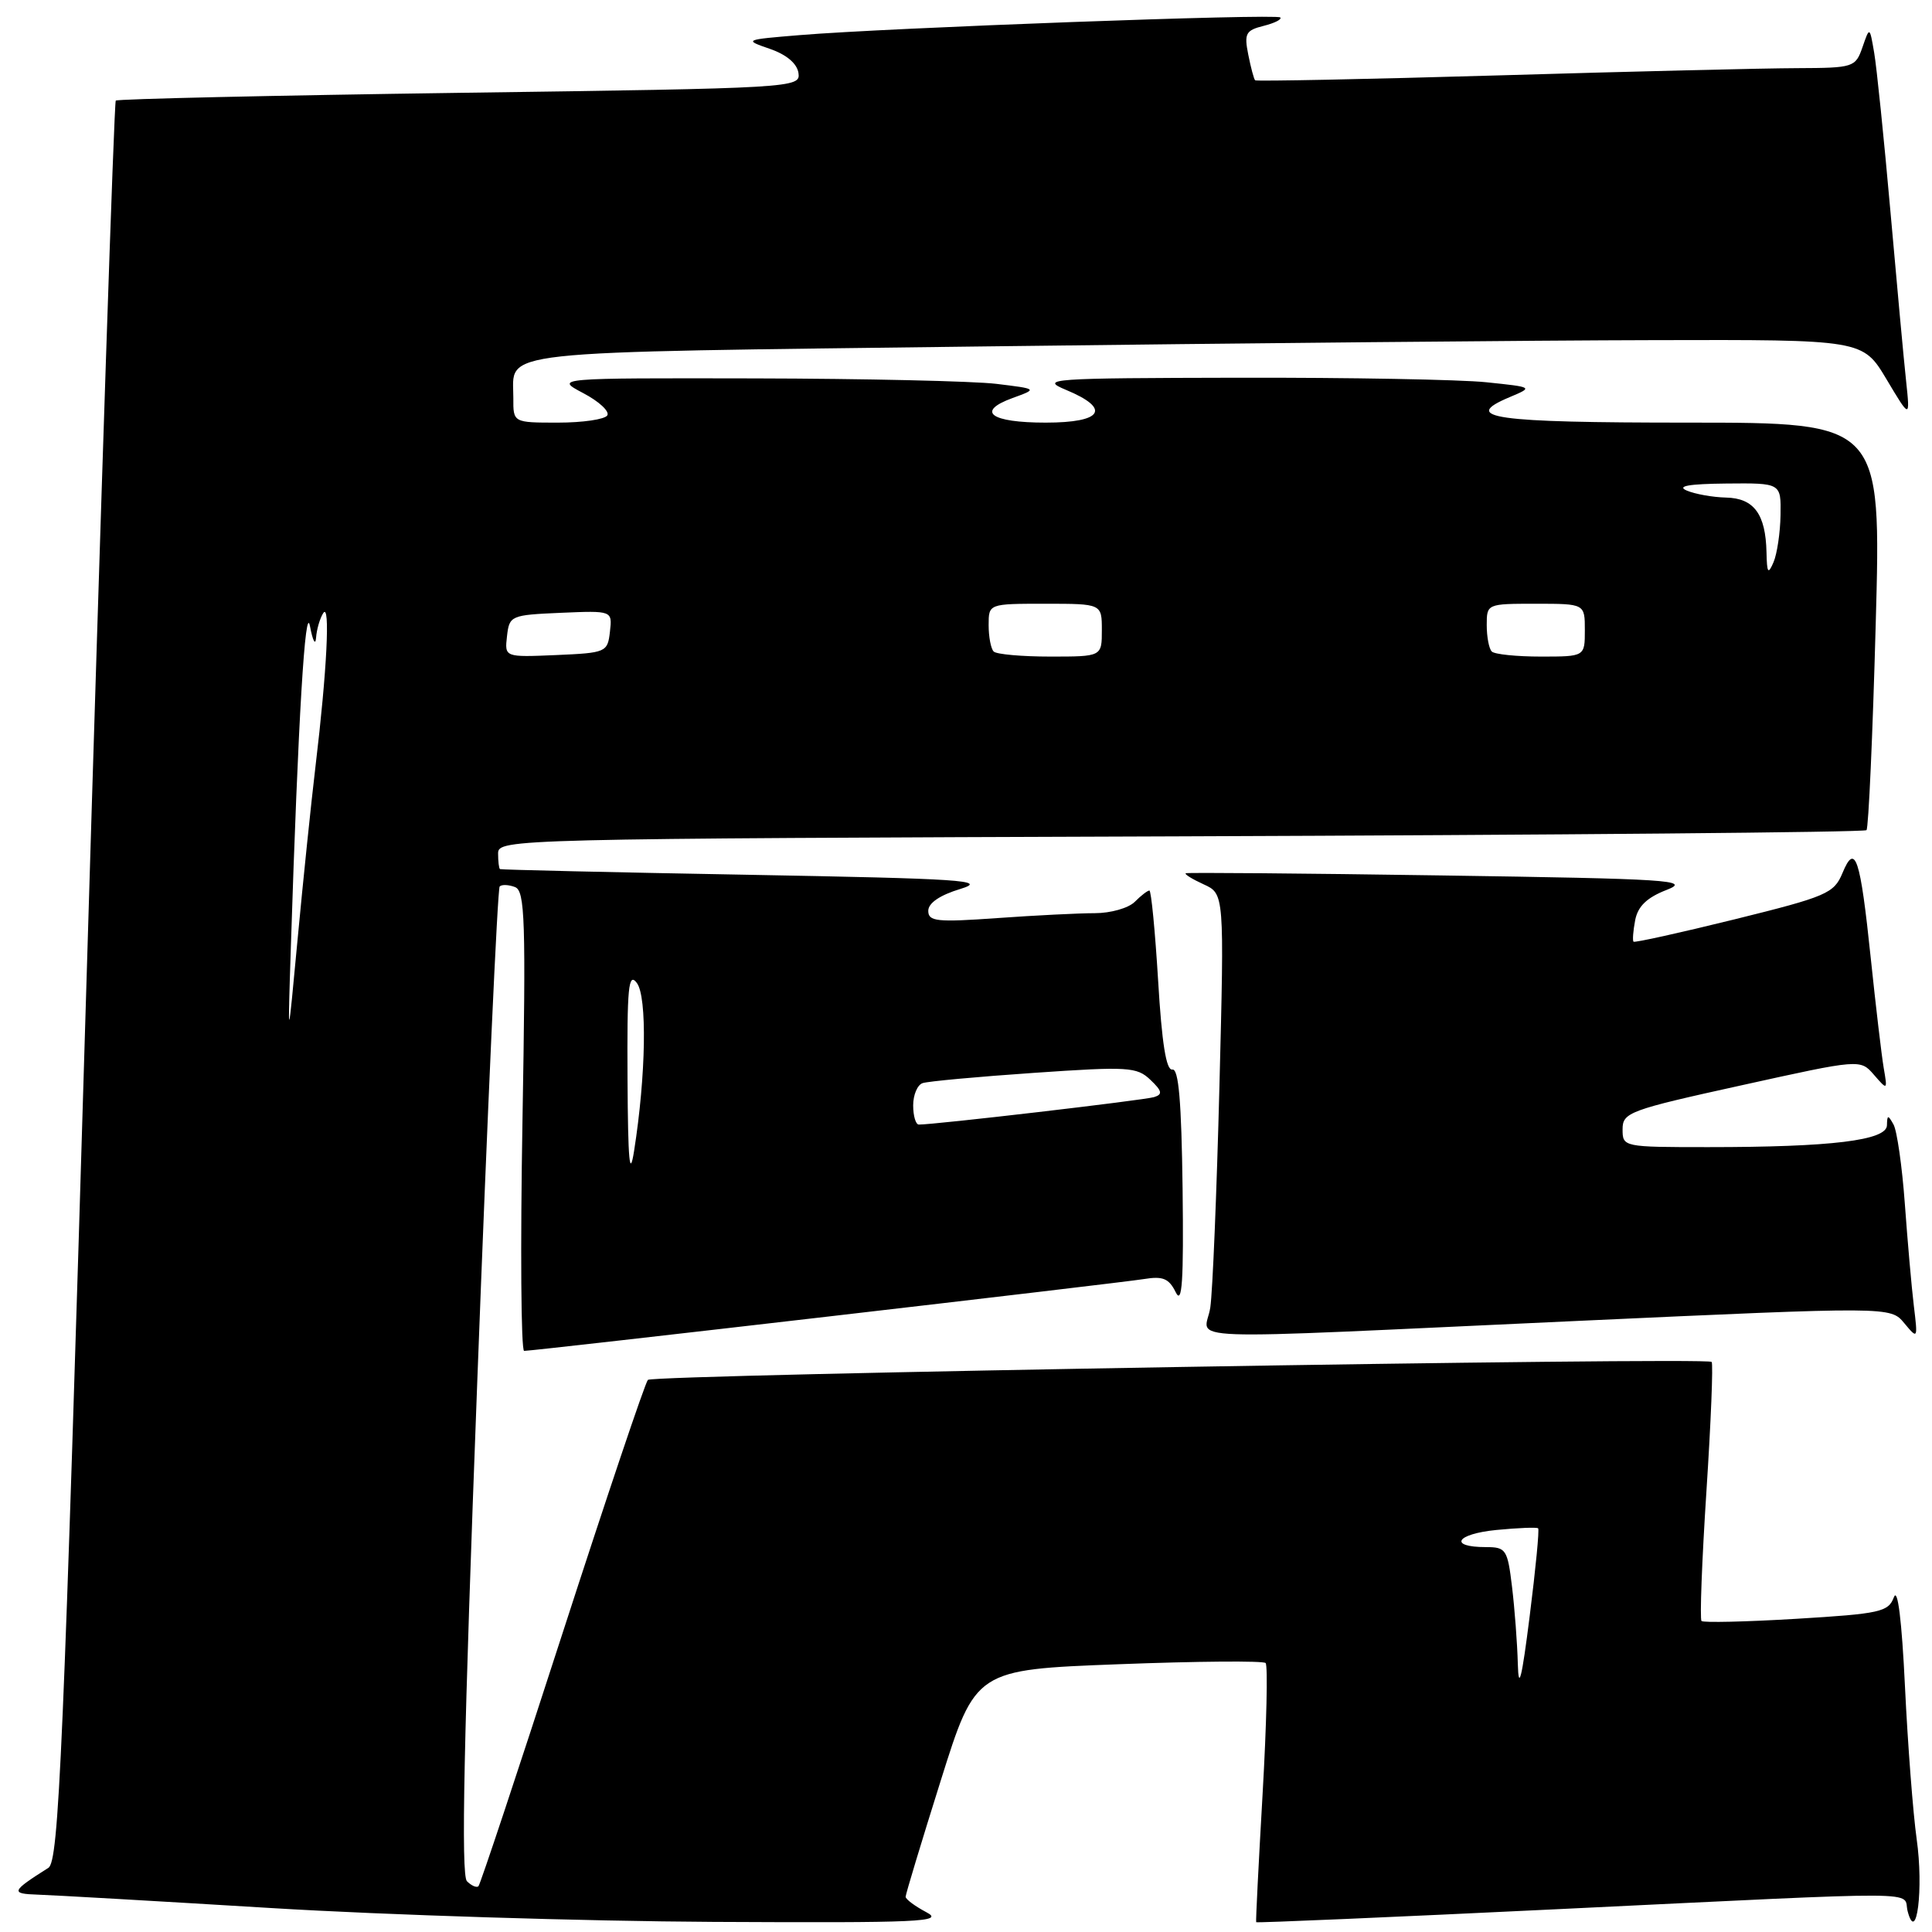 <?xml version="1.0" encoding="UTF-8" standalone="no"?>
<!DOCTYPE svg PUBLIC "-//W3C//DTD SVG 1.1//EN" "http://www.w3.org/Graphics/SVG/1.1/DTD/svg11.dtd" >
<svg xmlns="http://www.w3.org/2000/svg" xmlns:xlink="http://www.w3.org/1999/xlink" version="1.1" viewBox="0 0 256 256">
 <g >
 <path fill="currentColor"
d=" M 122.75 253.38 C 121.24 252.58 120.00 251.66 120.00 251.33 C 120.00 251.00 122.09 244.09 124.64 235.98 C 129.27 221.24 129.27 221.24 148.20 220.52 C 158.61 220.12 167.38 220.05 167.70 220.36 C 168.01 220.68 167.83 228.49 167.30 237.72 C 166.77 246.95 166.38 254.59 166.45 254.70 C 166.51 254.81 184.55 254.03 206.53 252.97 C 256.64 250.56 252.07 250.53 252.77 253.24 C 253.96 257.76 254.90 250.25 253.97 243.70 C 253.49 240.29 252.79 231.20 252.42 223.50 C 252.00 214.68 251.45 210.29 250.95 211.64 C 250.22 213.59 249.15 213.83 238.02 214.50 C 231.35 214.90 225.70 215.03 225.46 214.79 C 225.22 214.56 225.51 206.82 226.11 197.61 C 226.71 188.40 227.02 180.68 226.80 180.46 C 226.12 179.78 86.54 182.14 85.85 182.84 C 85.49 183.20 80.39 198.35 74.51 216.50 C 68.64 234.65 63.64 249.69 63.40 249.93 C 63.16 250.17 62.47 249.87 61.87 249.27 C 61.07 248.47 61.45 230.33 63.24 183.07 C 64.59 147.26 65.93 117.73 66.21 117.46 C 66.49 117.18 67.40 117.22 68.24 117.54 C 69.57 118.05 69.69 121.90 69.23 148.56 C 68.94 165.30 69.04 179.00 69.45 179.00 C 70.82 179.00 148.45 170.00 151.59 169.48 C 154.09 169.07 154.89 169.40 155.79 171.23 C 156.64 172.97 156.85 169.78 156.70 157.50 C 156.55 145.96 156.18 141.56 155.34 141.72 C 154.53 141.87 153.95 138.22 153.46 129.97 C 153.06 123.39 152.54 118.00 152.30 118.00 C 152.06 118.00 151.18 118.67 150.36 119.50 C 149.53 120.33 147.16 121.00 145.08 121.00 C 143.01 121.00 137.19 121.29 132.15 121.65 C 124.13 122.22 123.00 122.10 123.00 120.69 C 123.00 119.66 124.54 118.61 127.25 117.79 C 130.99 116.65 127.62 116.43 99.00 115.91 C 81.12 115.59 66.39 115.25 66.25 115.16 C 66.11 115.07 66.00 114.13 66.00 113.07 C 66.00 111.17 67.81 111.13 156.42 110.82 C 206.15 110.64 247.05 110.28 247.32 110.00 C 247.59 109.72 248.14 97.46 248.54 82.75 C 249.28 56.00 249.28 56.00 223.70 56.00 C 197.83 56.00 193.48 55.38 200.02 52.63 C 203.18 51.30 203.18 51.30 196.94 50.65 C 193.51 50.29 178.74 50.02 164.10 50.05 C 139.07 50.10 137.72 50.19 141.25 51.66 C 147.27 54.16 146.13 56.00 138.56 56.00 C 131.24 56.00 129.26 54.53 134.17 52.74 C 137.50 51.53 137.50 51.53 132.00 50.86 C 128.97 50.50 114.58 50.17 100.00 50.14 C 73.50 50.09 73.50 50.09 77.28 52.09 C 79.36 53.18 80.80 54.51 80.47 55.04 C 80.15 55.57 77.21 56.00 73.94 56.00 C 68.00 56.00 68.00 56.00 68.02 52.75 C 68.05 46.30 64.07 46.74 130.66 45.90 C 164.12 45.48 203.95 45.10 219.17 45.07 C 246.83 45.00 246.83 45.00 249.97 50.25 C 253.10 55.50 253.10 55.50 252.57 50.50 C 252.27 47.75 251.34 37.62 250.49 28.00 C 249.64 18.38 248.67 8.93 248.34 7.00 C 247.74 3.50 247.74 3.50 246.79 6.25 C 245.86 8.92 245.62 9.00 238.17 9.03 C 233.95 9.04 216.12 9.47 198.54 9.99 C 180.97 10.50 166.46 10.79 166.31 10.64 C 166.15 10.48 165.74 8.95 165.40 7.23 C 164.84 4.44 165.07 4.02 167.43 3.43 C 168.90 3.06 169.89 2.56 169.64 2.31 C 169.13 1.79 117.52 3.69 106.00 4.65 C 98.60 5.26 98.55 5.28 102.00 6.47 C 104.21 7.23 105.61 8.41 105.80 9.67 C 106.09 11.64 105.38 11.69 60.92 12.30 C 36.07 12.65 15.56 13.11 15.34 13.33 C 15.12 13.55 13.37 66.10 11.46 130.11 C 8.40 232.71 7.80 246.62 6.41 247.50 C 1.48 250.62 1.35 250.93 5.00 251.05 C 6.92 251.11 20.88 251.91 36.00 252.83 C 51.12 253.75 77.45 254.57 94.50 254.66 C 122.04 254.80 125.19 254.66 122.75 253.38 Z  M 209.00 175.03 C 250.50 173.13 250.50 173.13 252.32 175.32 C 254.12 177.48 254.13 177.46 253.59 173.00 C 253.29 170.53 252.76 164.45 252.40 159.50 C 252.04 154.55 251.36 149.82 250.90 149.00 C 250.17 147.70 250.06 147.71 250.03 149.11 C 249.99 151.11 242.68 152.00 226.35 152.00 C 215.09 152.00 215.00 151.98 215.00 149.64 C 215.00 147.41 215.85 147.09 230.75 143.81 C 246.50 140.33 246.50 140.33 248.31 142.42 C 250.11 144.49 250.11 144.48 249.60 141.50 C 249.32 139.85 248.55 133.32 247.89 127.00 C 246.49 113.58 245.83 111.58 244.13 115.70 C 243.01 118.38 242.04 118.80 229.83 121.82 C 222.62 123.60 216.60 124.93 216.45 124.78 C 216.30 124.62 216.40 123.34 216.67 121.92 C 217.03 120.08 218.23 118.93 220.83 117.92 C 224.15 116.63 221.32 116.45 191.00 116.00 C 172.57 115.72 157.33 115.60 157.12 115.71 C 156.91 115.83 157.98 116.49 159.49 117.18 C 162.23 118.43 162.23 118.43 161.58 143.96 C 161.22 158.01 160.68 171.19 160.37 173.25 C 159.71 177.78 153.79 177.56 209.00 175.03 Z  M 201.12 220.50 C 201.05 217.75 200.70 213.14 200.35 210.25 C 199.76 205.32 199.55 205.00 196.92 205.00 C 191.88 205.00 192.91 203.26 198.27 202.73 C 201.15 202.45 203.64 202.35 203.81 202.51 C 203.99 202.66 203.48 207.90 202.69 214.15 C 201.65 222.43 201.22 224.15 201.12 220.50 Z  M 83.15 143.00 C 83.08 130.80 83.27 128.78 84.38 130.24 C 85.77 132.06 85.60 142.49 84.02 152.50 C 83.43 156.25 83.21 153.86 83.15 143.00 Z  M 121.00 146.47 C 121.00 145.08 121.56 143.75 122.25 143.52 C 122.94 143.28 129.57 142.67 137.00 142.16 C 149.49 141.30 150.64 141.37 152.43 143.08 C 153.99 144.56 154.08 145.01 152.93 145.37 C 151.65 145.78 123.61 149.05 121.75 149.01 C 121.34 149.01 121.00 147.86 121.00 146.47 Z  M 38.54 125.50 C 39.51 95.19 40.45 79.62 41.08 83.00 C 41.44 84.92 41.80 85.60 41.88 84.50 C 41.96 83.40 42.39 81.93 42.83 81.24 C 43.78 79.75 43.32 88.92 41.81 101.50 C 41.22 106.45 40.15 116.80 39.43 124.50 C 38.12 138.50 38.12 138.50 38.54 125.50 Z  M 67.18 84.30 C 67.49 81.57 67.68 81.49 74.32 81.20 C 81.14 80.91 81.14 80.91 80.82 83.70 C 80.51 86.43 80.32 86.51 73.68 86.80 C 66.86 87.09 66.86 87.09 67.18 84.30 Z  M 131.67 86.33 C 131.30 85.97 131.00 84.39 131.00 82.83 C 131.00 80.00 131.00 80.00 138.50 80.00 C 146.00 80.00 146.00 80.00 146.00 83.50 C 146.00 87.00 146.00 87.00 139.17 87.00 C 135.41 87.00 132.03 86.70 131.67 86.33 Z  M 197.67 86.33 C 197.30 85.97 197.00 84.39 197.00 82.83 C 197.00 80.01 197.03 80.00 203.50 80.00 C 210.00 80.00 210.00 80.00 210.00 83.50 C 210.00 87.00 210.00 87.00 204.17 87.00 C 200.96 87.00 198.03 86.70 197.67 86.33 Z  M 234.07 73.18 C 233.96 68.12 232.41 66.01 228.71 65.93 C 226.95 65.89 224.60 65.47 223.50 65.00 C 222.13 64.41 223.77 64.12 228.75 64.07 C 236.00 64.00 236.00 64.00 235.93 68.25 C 235.89 70.59 235.47 73.40 235.00 74.50 C 234.28 76.17 234.13 75.95 234.07 73.18 Z "/>
</g>
</svg>